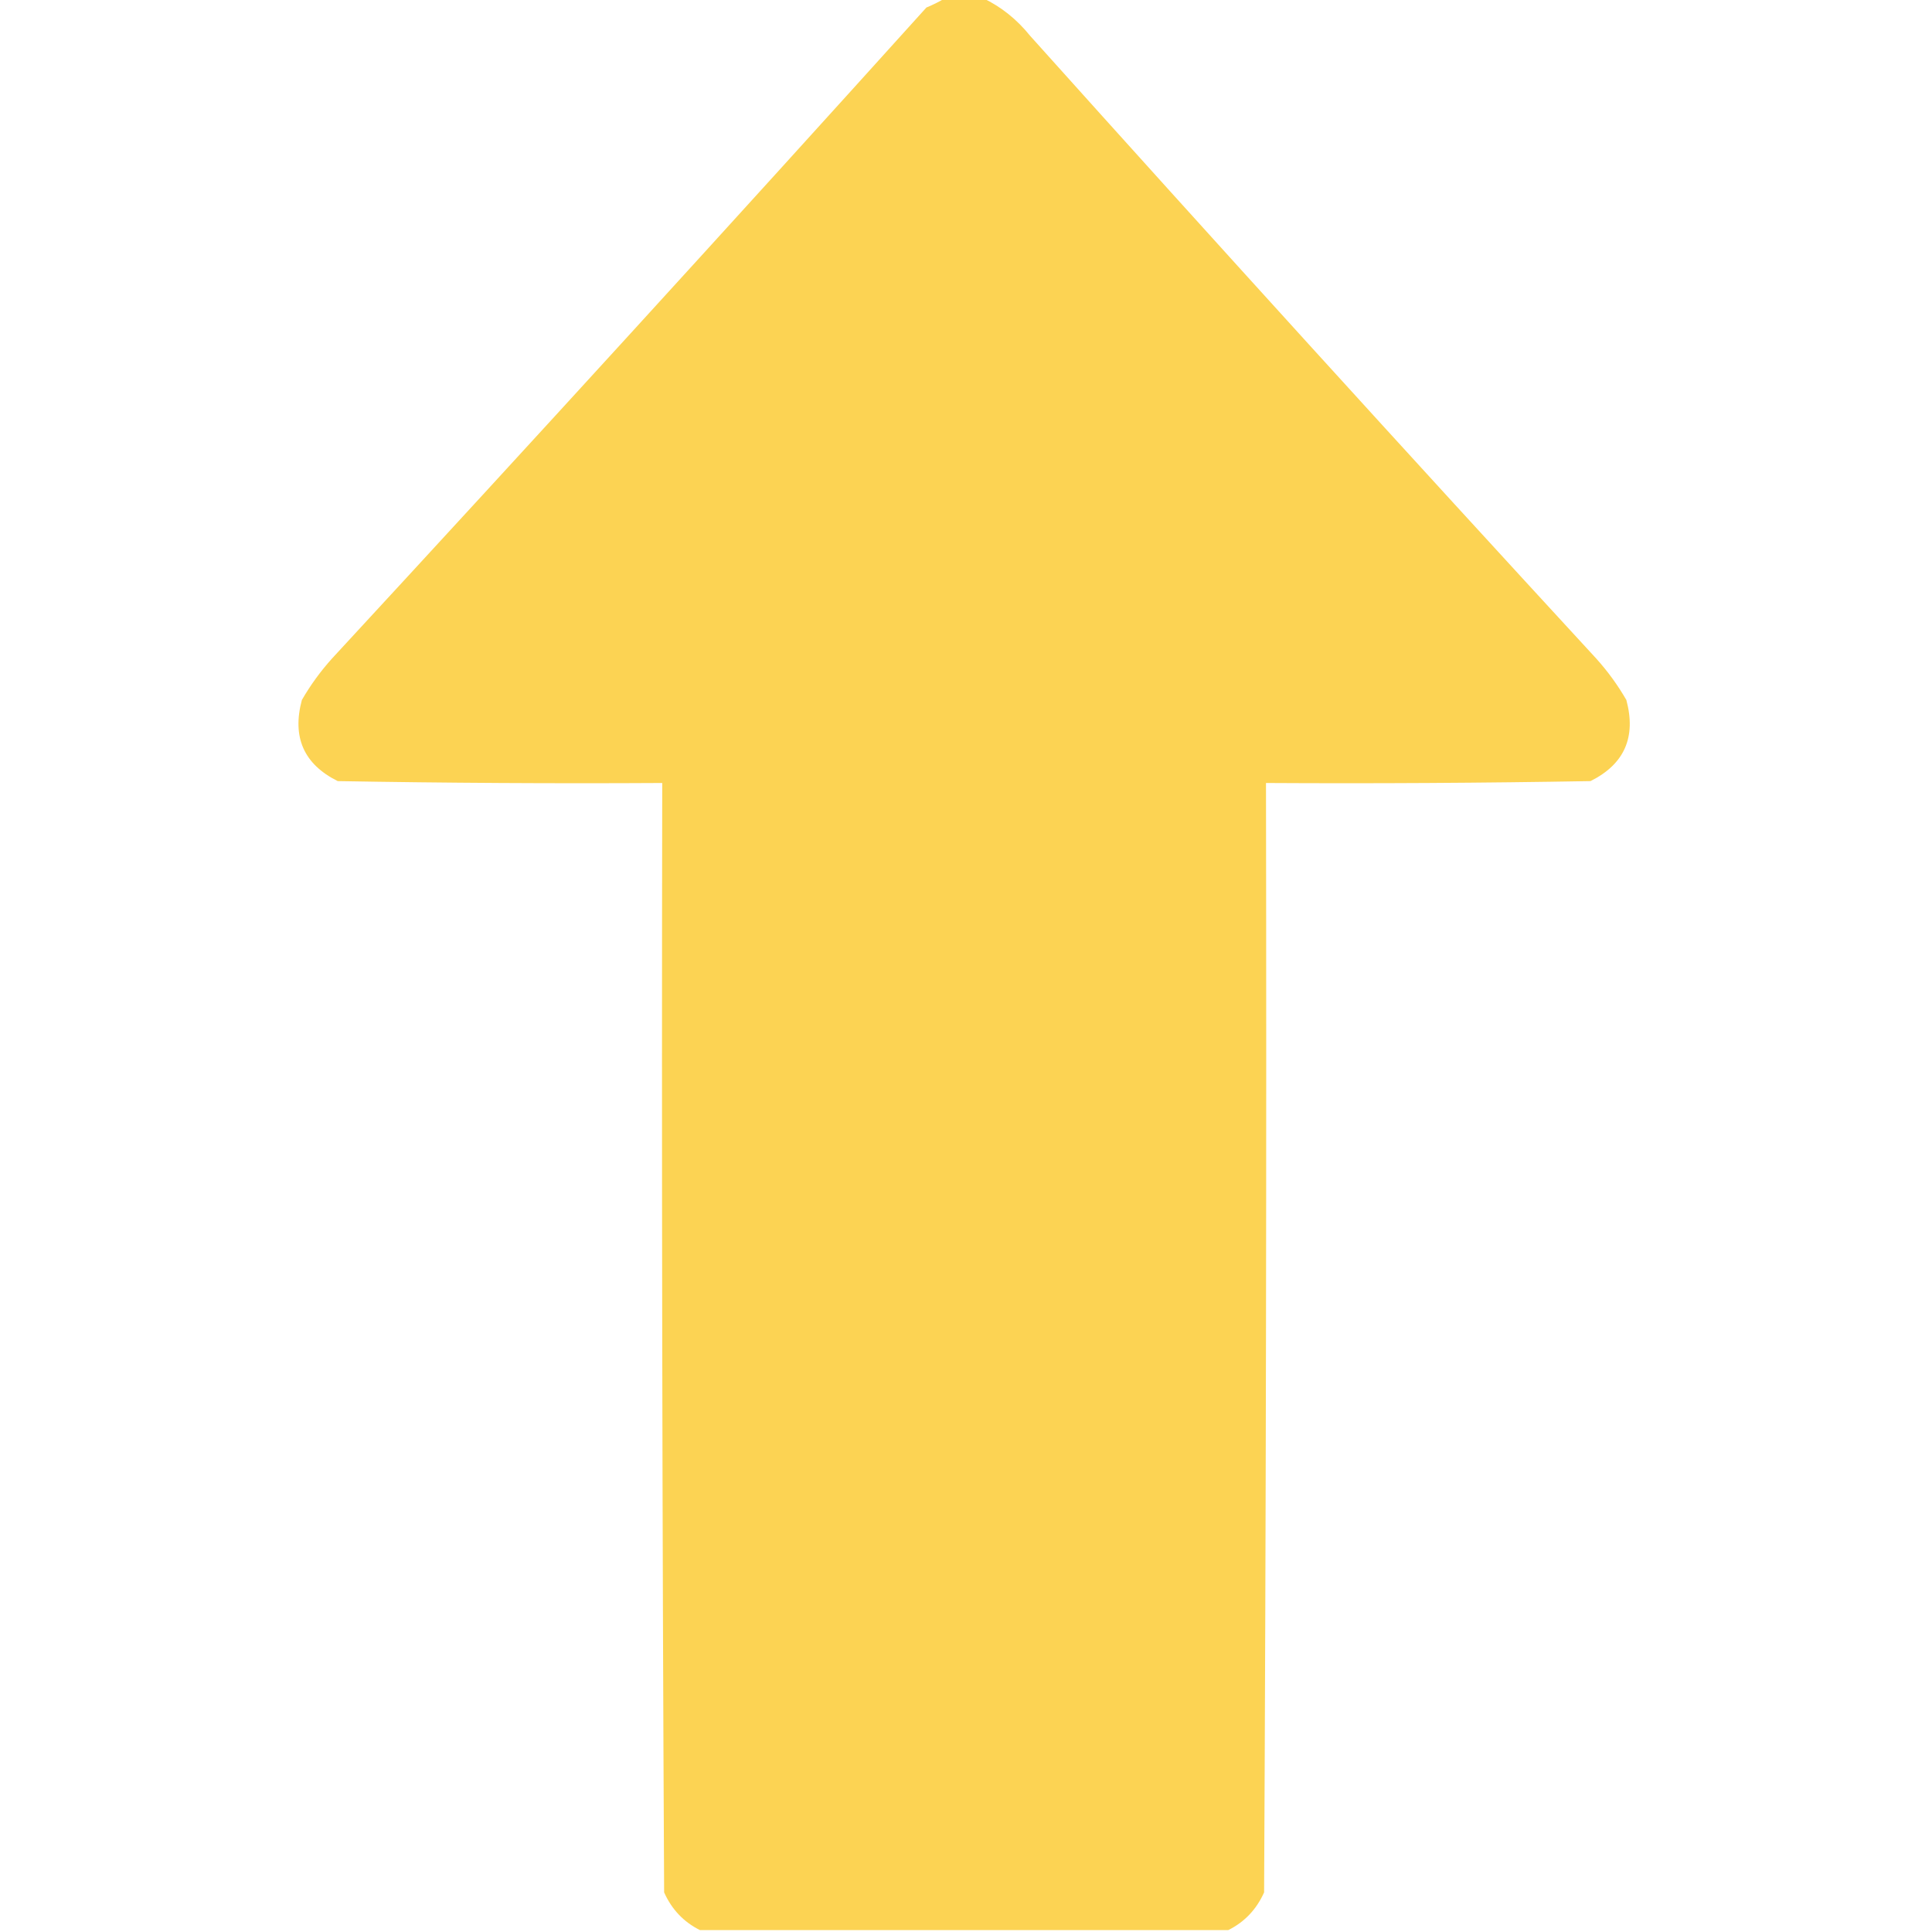 <?xml version="1.0" encoding="UTF-8"?>
<!DOCTYPE svg PUBLIC "-//W3C//DTD SVG 1.1//EN" "http://www.w3.org/Graphics/SVG/1.1/DTD/svg11.dtd">
<svg xmlns="http://www.w3.org/2000/svg" version="1.1" width="512px" height="512px" style="shape-rendering:geometricPrecision; text-rendering:geometricPrecision; image-rendering:optimizeQuality; fill-rule:evenodd; clip-rule:evenodd" xmlns:xlink="http://www.w3.org/1999/xlink">
<g><path style="opacity:0.998" fill="#fcd353" d="M 250.5,-0.5 C 253.833,-0.5 257.167,-0.5 260.5,-0.5C 265.321,1.801 269.488,5.134 273,9.5C 322.631,64.799 372.631,119.799 423,174.5C 426.053,177.887 428.72,181.553 431,185.5C 433.649,195.36 430.482,202.527 421.5,207C 392.835,207.5 364.169,207.667 335.5,207.5C 335.667,305.501 335.5,403.501 335,501.5C 332.978,506.02 329.811,509.353 325.5,511.5C 278.833,511.5 232.167,511.5 185.5,511.5C 181.189,509.353 178.022,506.02 176,501.5C 175.5,403.501 175.333,305.501 175.5,207.5C 146.831,207.667 118.165,207.5 89.5,207C 80.518,202.527 77.351,195.36 80,185.5C 82.28,181.553 84.947,177.887 88,174.5C 140.85,117.284 193.35,59.784 245.5,2C 247.315,1.243 248.981,0.41 250.5,-0.5 Z"/></g>
</svg>
